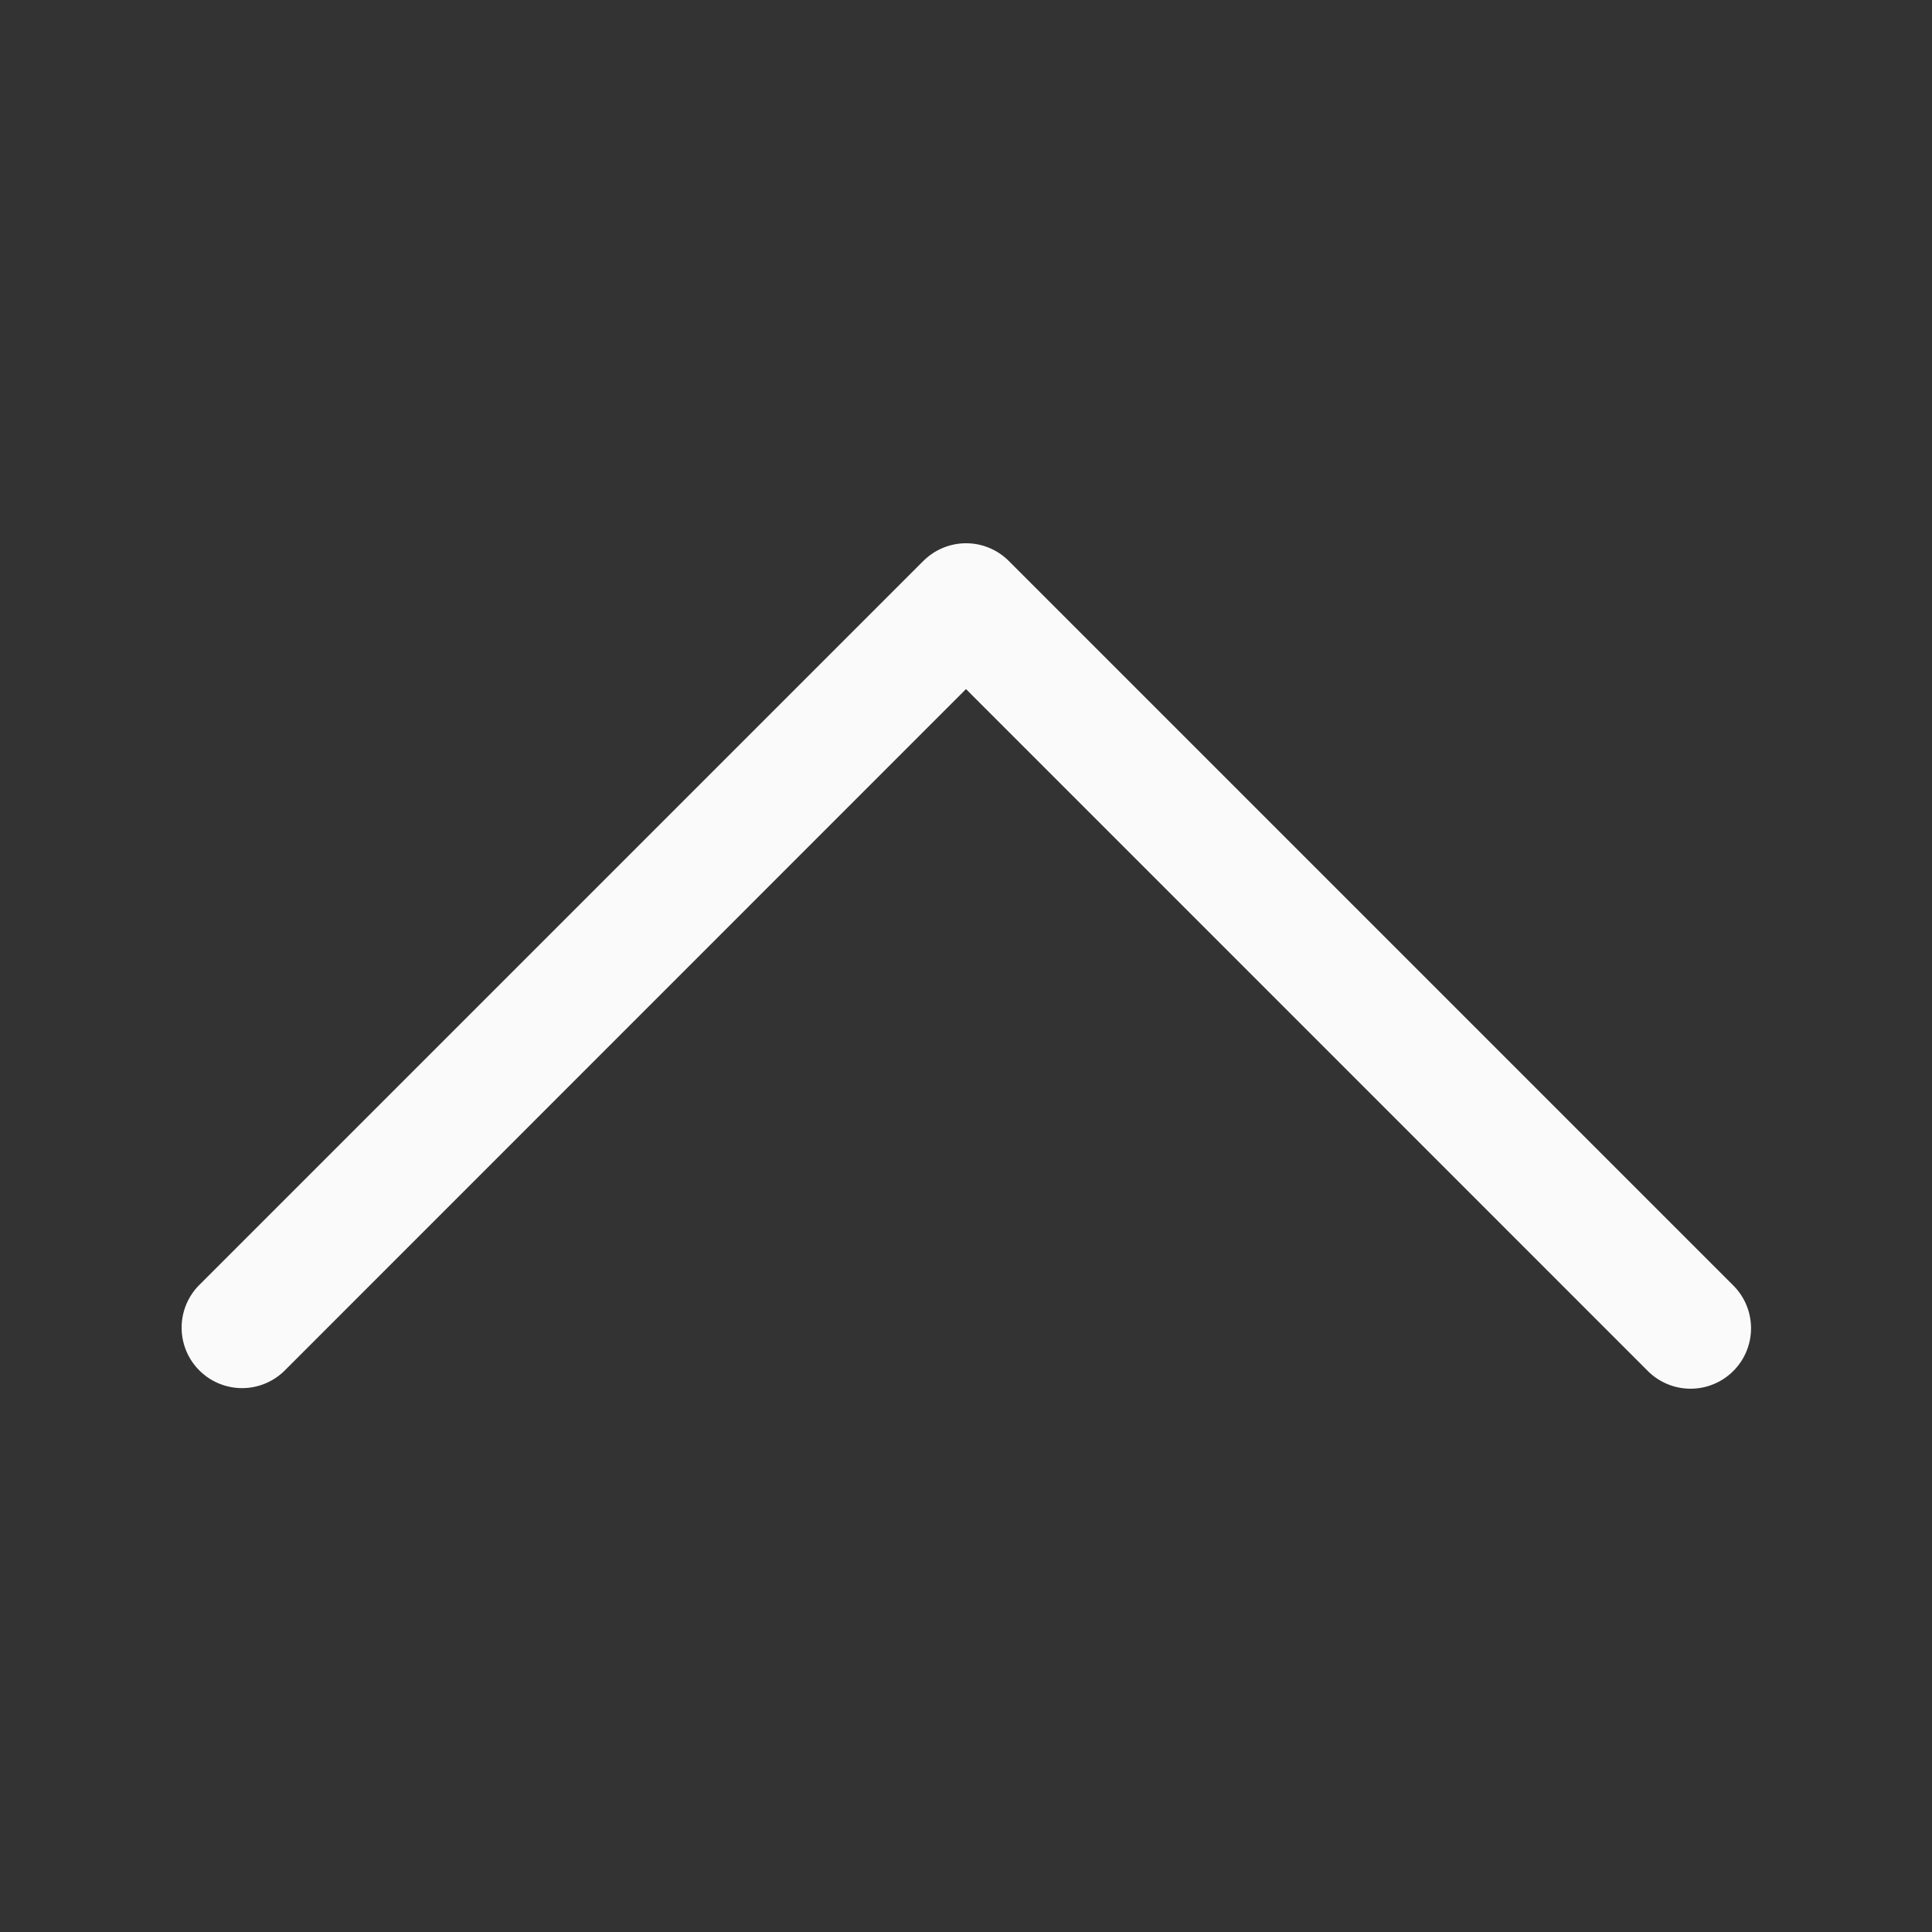 <svg width="24" height="24" fill="none" xmlns="http://www.w3.org/2000/svg"><rect width="100%" height="100%" fill="#333333" stroke="none"/><path fill-rule="evenodd" clip-rule="evenodd" d="M11.47 6.969a.75.75 0 011.062 0l9 9a.75.75 0 11-1.062 1.062L12 8.56l-8.468 8.47a.751.751 0 01-1.062-1.062l9-9z" fill="#FAFAFA"/></svg>